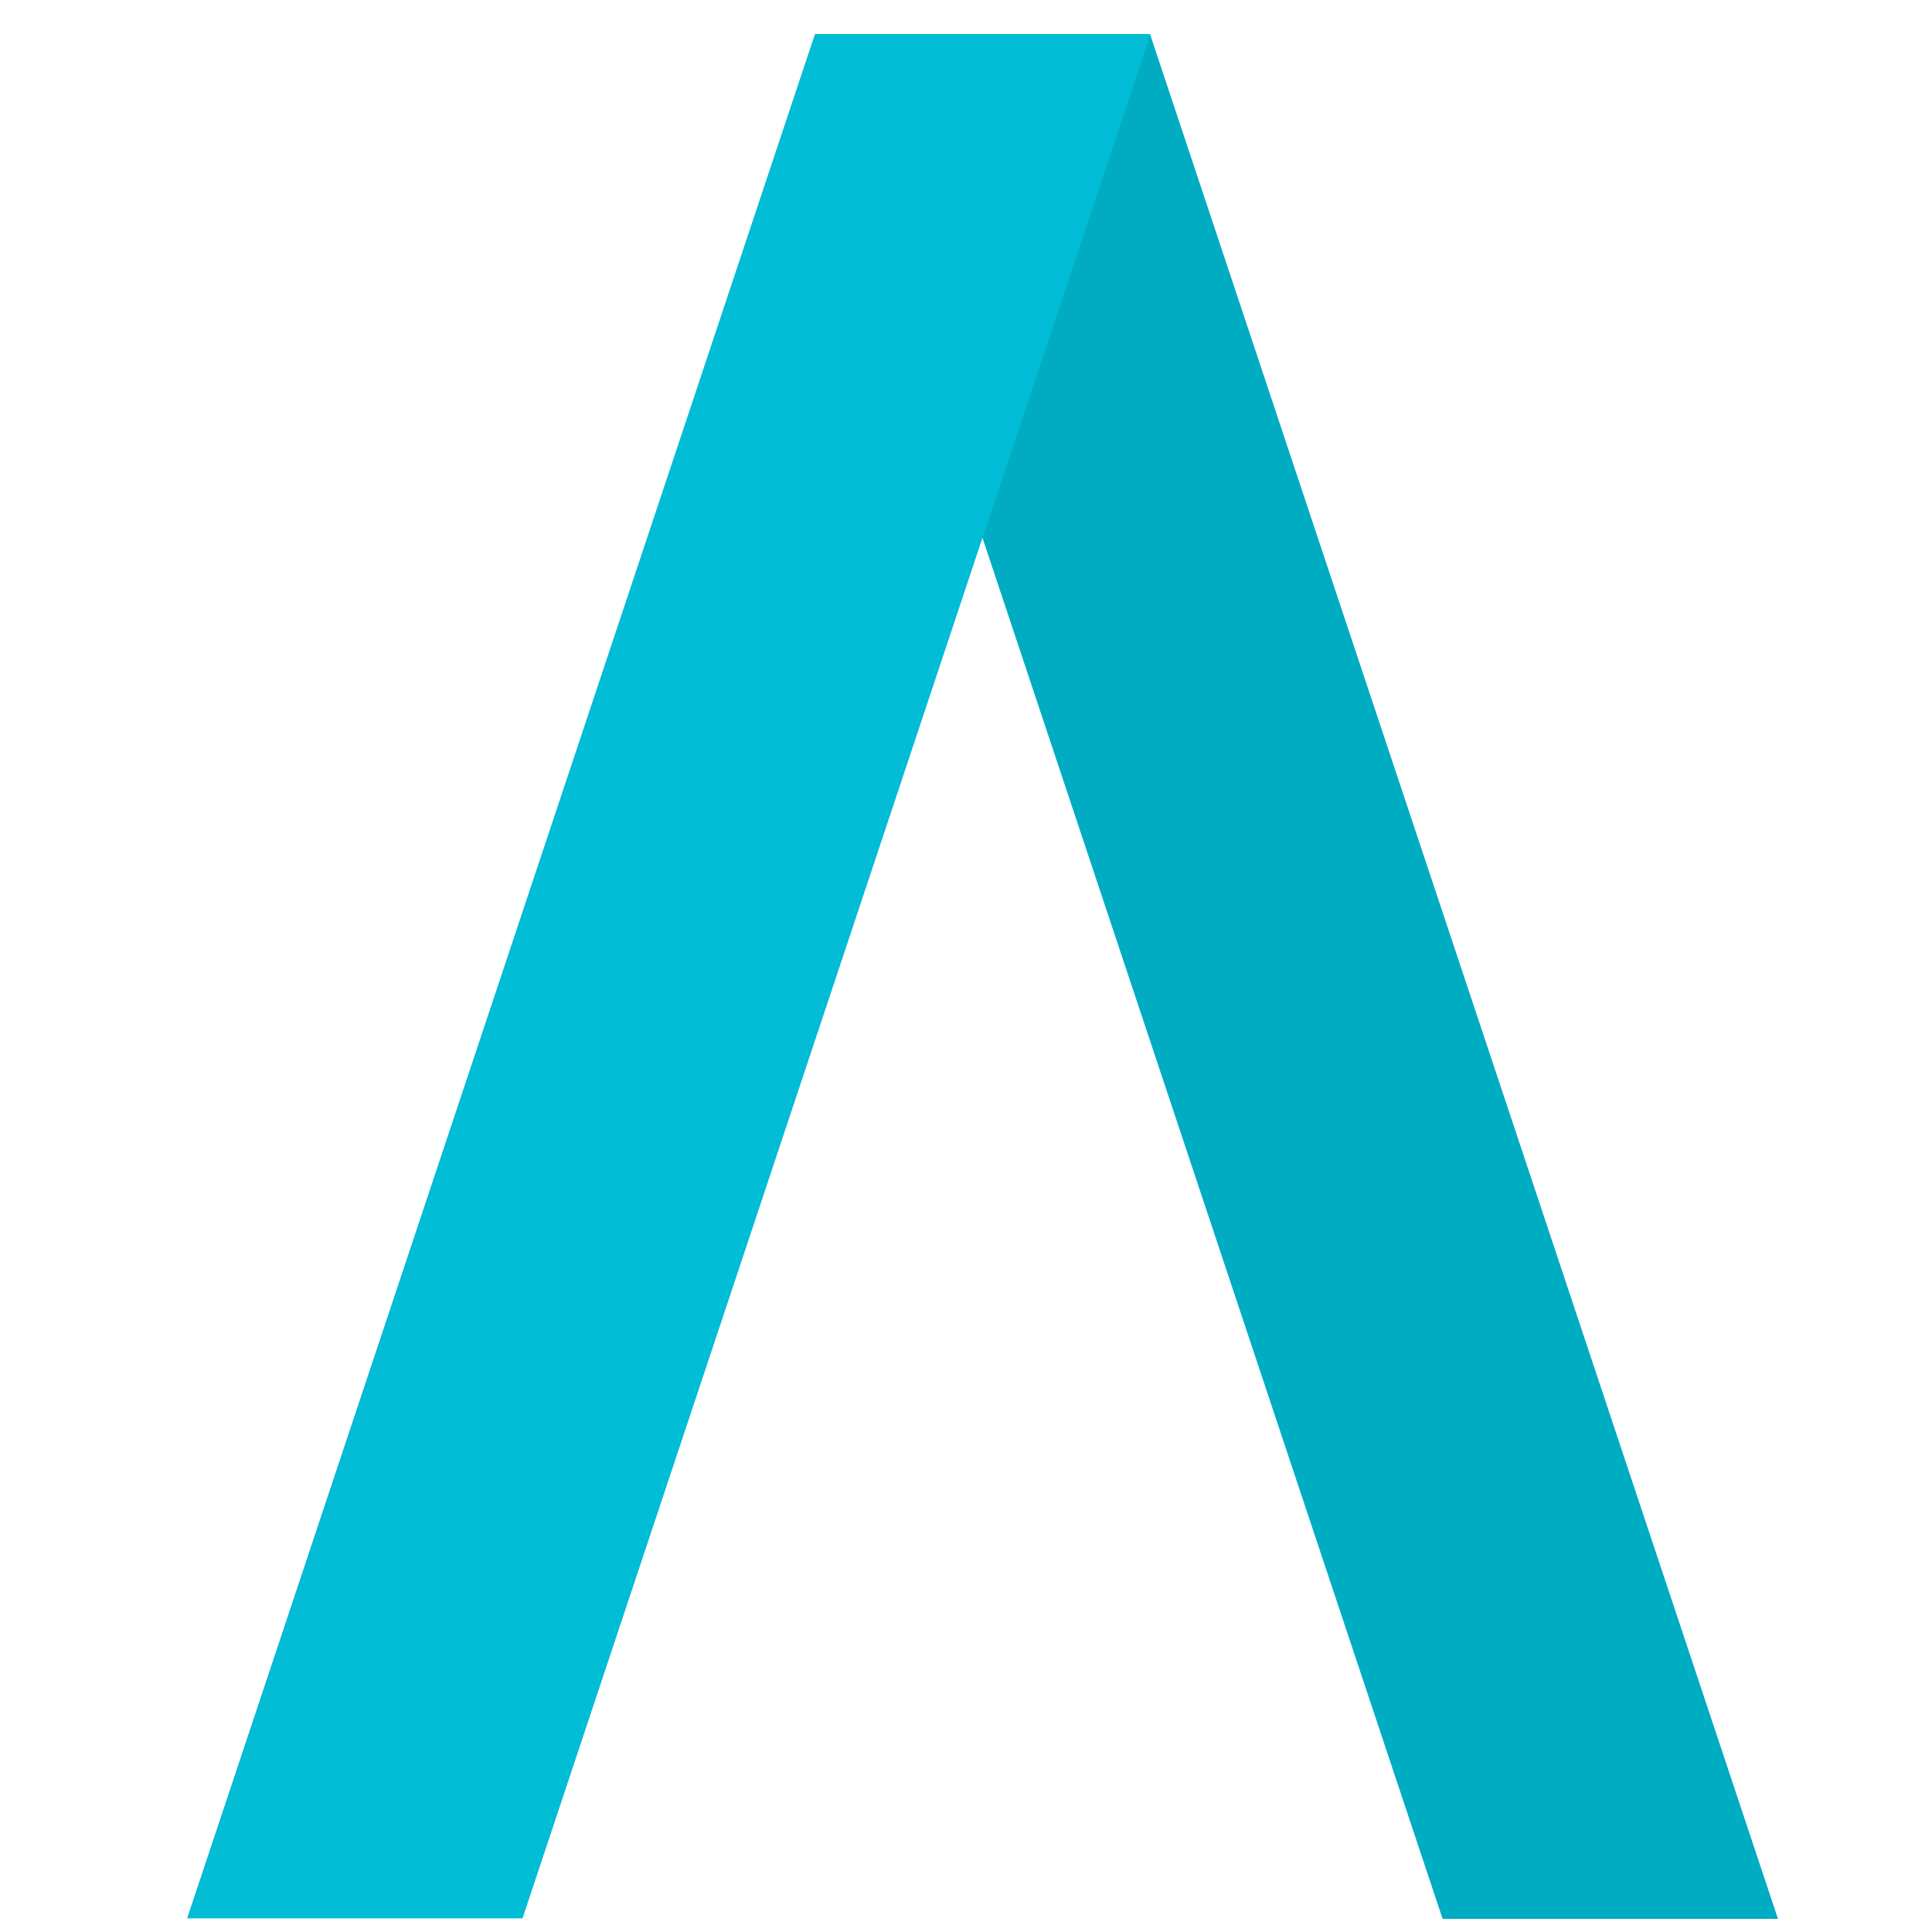 <?xml version="1.0" encoding="UTF-8" standalone="no"?>
<!-- Created with Inkscape (http://www.inkscape.org/) -->

<svg
   xmlns:dc="http://purl.org/dc/elements/1.1/"
   xmlns:cc="http://creativecommons.org/ns#"
   xmlns:rdf="http://www.w3.org/1999/02/22-rdf-syntax-ns#"
   xmlns:svg="http://www.w3.org/2000/svg"
   xmlns="http://www.w3.org/2000/svg"
   xmlns:sodipodi="http://sodipodi.sourceforge.net/DTD/sodipodi-0.dtd"
   xmlns:inkscape="http://www.inkscape.org/namespaces/inkscape"
   version="1.1"
   id="svg2"
   xml:space="preserve"
   width="533.333"
   height="533.333"
   viewBox="0 0 533.333 533.333"
   sodipodi:docname="logo.svg"
   inkscape:version="0.92.2 2405546, 2018-03-11"><defs
     id="defs6" /><sodipodi:namedview
     pagecolor="#ffffff"
     bordercolor="#666666"
     borderopacity="1"
     objecttolerance="10"
     gridtolerance="10"
     guidetolerance="10"
     inkscape:pageopacity="0"
     inkscape:pageshadow="2"
     inkscape:window-width="1920"
     inkscape:window-height="1014"
     id="namedview4"
     showgrid="false"
     inkscape:zoom="0.88500003"
     inkscape:cx="126.46394"
     inkscape:cy="250.49211"
     inkscape:window-x="0"
     inkscape:window-y="0"
     inkscape:window-maximized="1"
     inkscape:current-layer="g10" /><g
     id="g10"
     inkscape:groupmode="layer"
     inkscape:label="twitterLogo"
     transform="matrix(1.333,0,0,-1.333,0,533.333)"><g
       id="g12"
       transform="matrix(1.365,0,0,1.365,168.737,392.938)"><path
         d="M 0,0 25.438,-76.351 95.249,-285.876 H 146.13 L 50.882,0 Z"
         style="fill:#00ACC1;fill-opacity:1;fill-rule:nonzero;stroke:none"
         id="path14"
         inkscape:connector-curvature="0" /></g><g
       id="g16"
       transform="matrix(1.365,0,0,1.365,38.751,2.824)"><path
         d="m 0,0 h 50.882 l 69.81,209.525 25.444,76.351 H 95.254 Z"
         style="fill:#00BCD4;fill-opacity:1;fill-rule:nonzero;stroke:none"
         id="path18"
         inkscape:connector-curvature="0" /></g></g></svg>